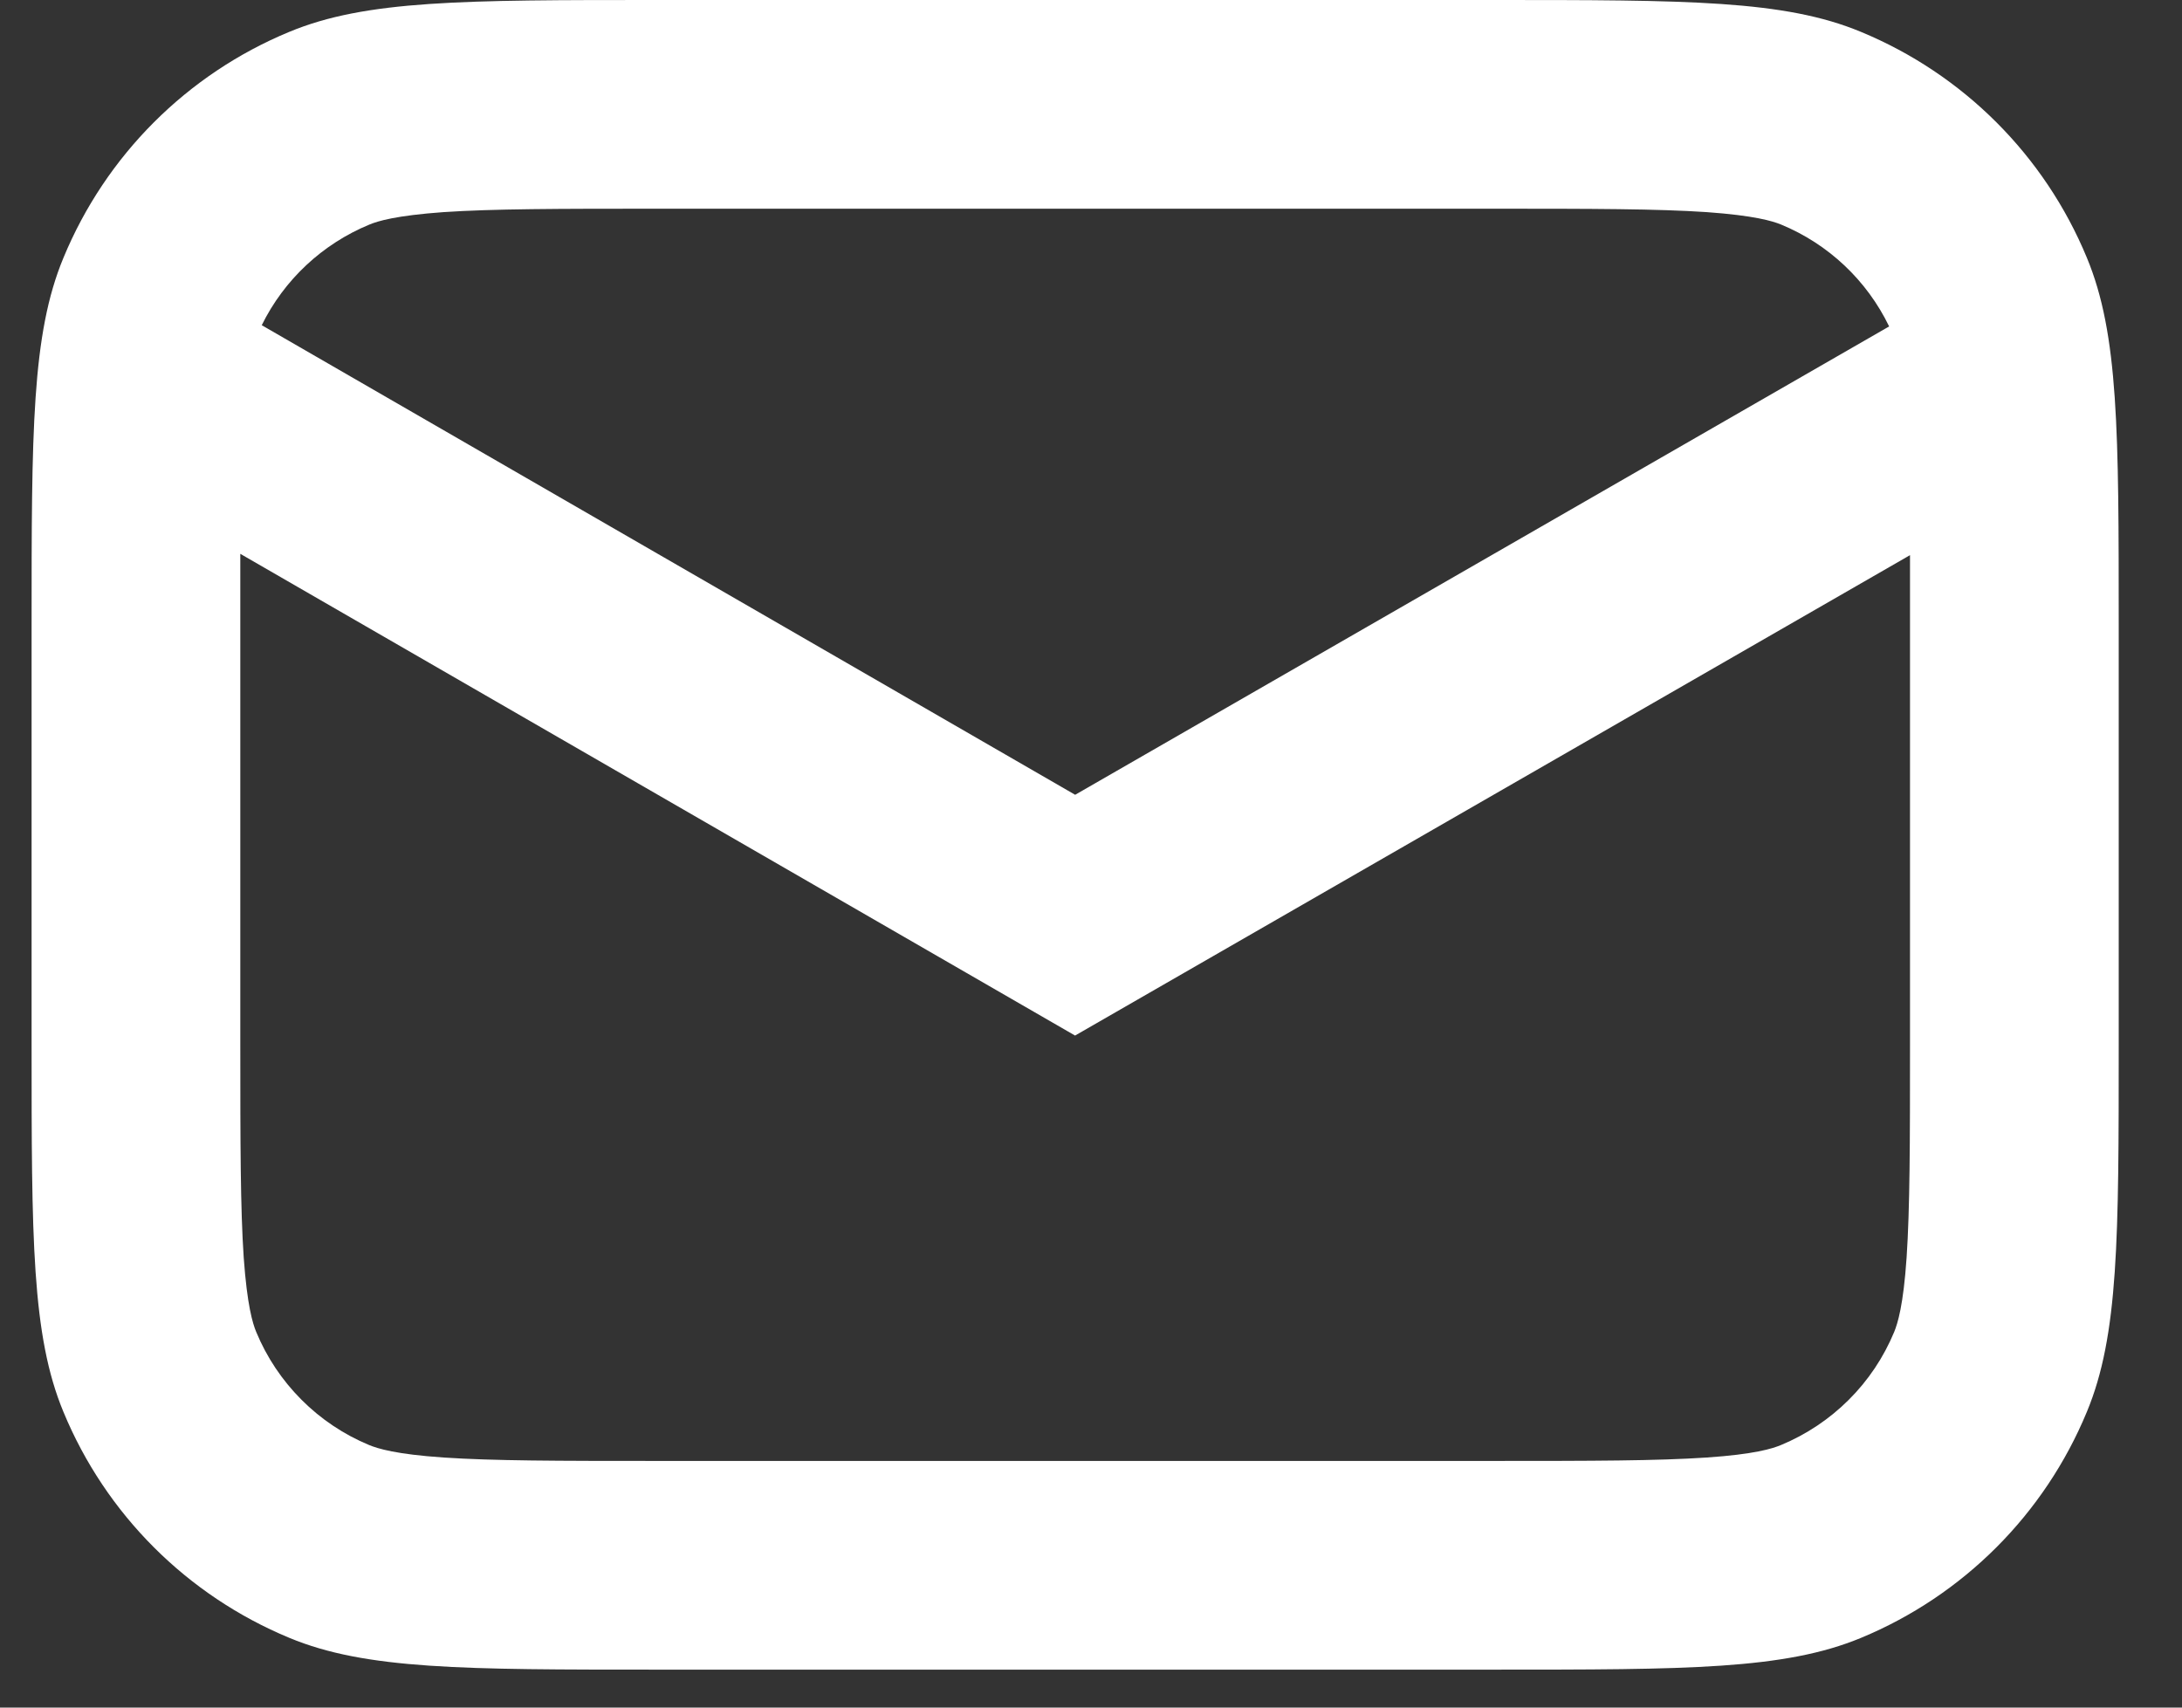 <svg width="23" height="18" viewBox="0 0 23 18" fill="none" xmlns="http://www.w3.org/2000/svg">
<rect x="0" y="0" width="23" height="18" fill="#333333" stroke="none"/>
<path fill-rule="evenodd" clip-rule="evenodd" d="M0.333 6.6C0.333 4.55 0.333 3.524 0.669 2.717C1.115 1.639 1.971 0.782 3.049 0.336C3.857 3.27826e-07 4.883 0 6.933 0H15.733C17.783 0 18.809 3.27826e-07 19.616 0.336C20.694 0.782 21.551 1.638 21.997 2.716C22.333 3.524 22.333 4.55 22.333 6.6V11C22.333 13.05 22.333 14.076 21.997 14.883C21.551 15.961 20.695 16.818 19.617 17.265C18.809 17.6 17.783 17.6 15.733 17.6H6.933C4.883 17.6 3.857 17.6 3.05 17.265C1.972 16.818 1.115 15.962 0.669 14.884C0.333 14.076 0.333 13.05 0.333 11V6.6ZM2.533 5.838V11C2.533 12.056 2.534 12.736 2.569 13.257C2.605 13.76 2.663 13.95 2.701 14.041C2.812 14.309 2.974 14.551 3.178 14.755C3.382 14.96 3.625 15.122 3.892 15.233C3.983 15.27 4.174 15.33 4.676 15.364C5.196 15.399 5.878 15.4 6.933 15.4H15.733C16.789 15.4 17.469 15.399 17.99 15.364C18.493 15.33 18.683 15.27 18.774 15.232C19.041 15.121 19.284 14.959 19.488 14.755C19.693 14.551 19.855 14.308 19.966 14.041C20.003 13.95 20.063 13.76 20.097 13.257C20.132 12.736 20.133 12.055 20.133 11V5.852L11.332 10.916L2.533 5.838ZM19.913 3.441C19.678 2.955 19.273 2.573 18.774 2.367C18.683 2.33 18.493 2.272 17.99 2.236C17.469 2.201 16.789 2.2 15.733 2.2H6.933C5.877 2.2 5.196 2.201 4.675 2.236C4.174 2.272 3.982 2.33 3.892 2.368C3.398 2.572 2.995 2.949 2.759 3.428L11.333 8.378L19.913 3.441Z" fill="white"/>
</svg>
